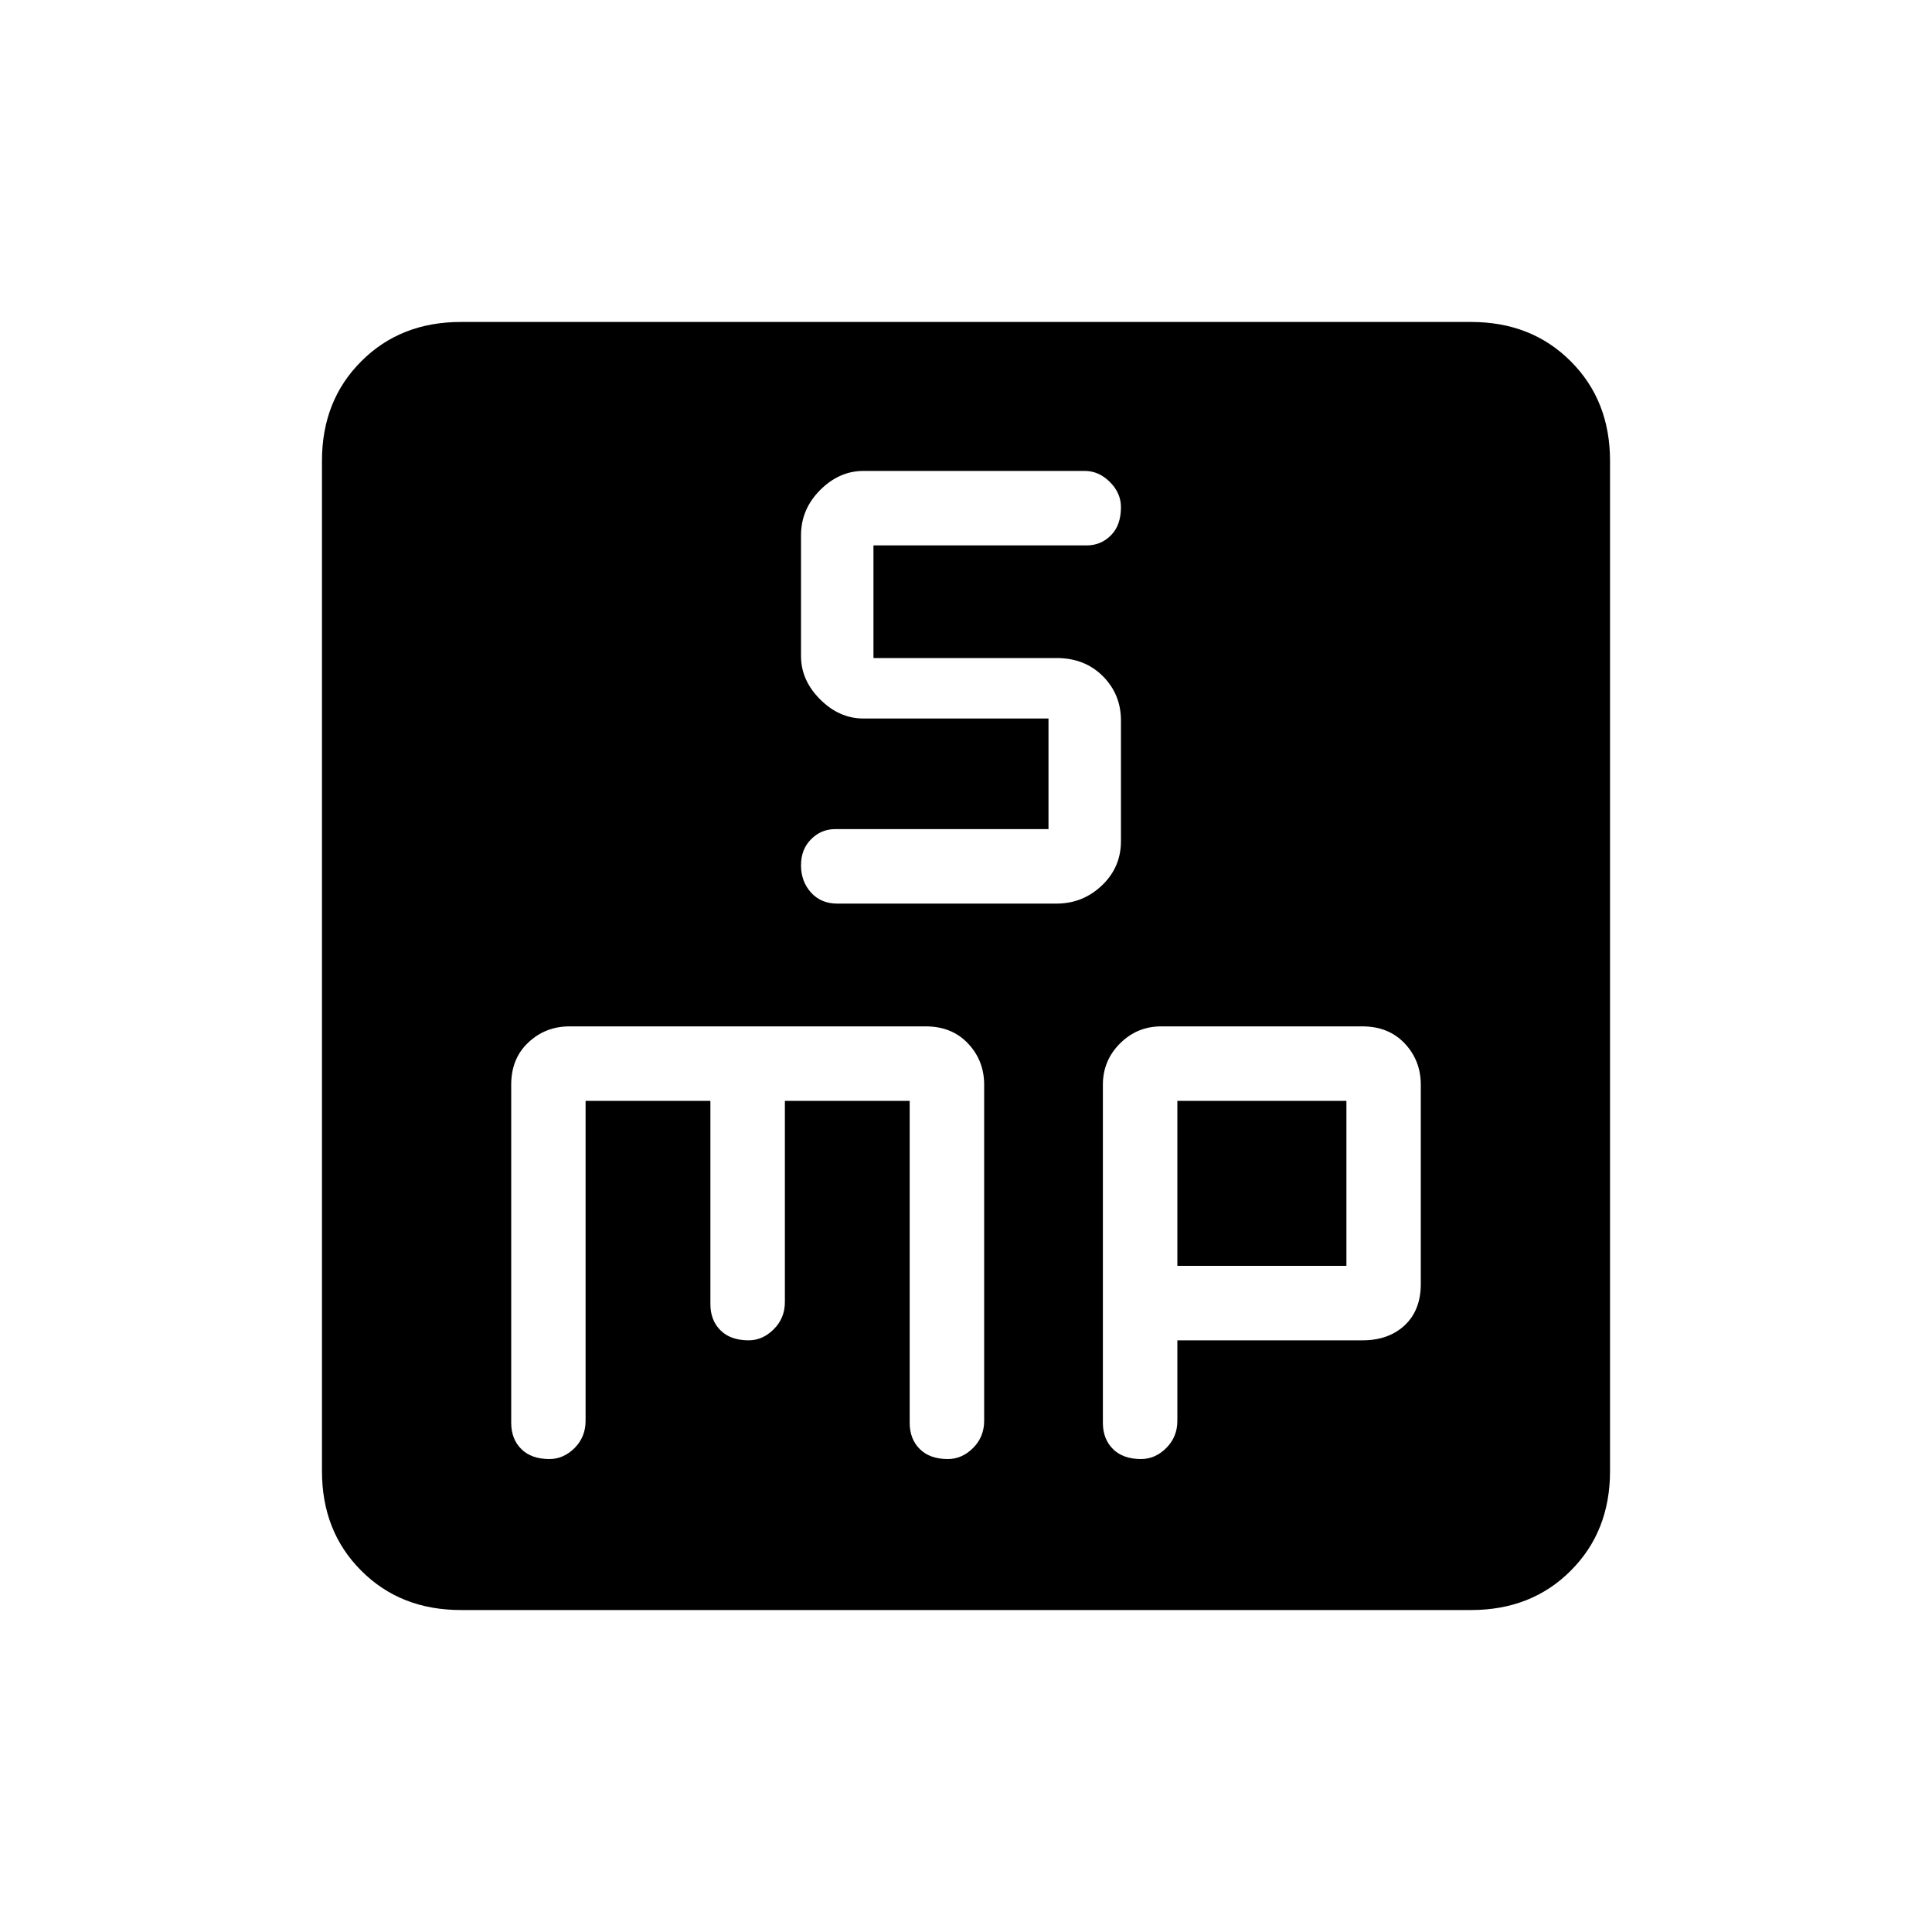 <svg xmlns="http://www.w3.org/2000/svg" height="20" width="20"><path d="M8.667 9.354H10.938Q11.208 9.354 11.406 9.167Q11.604 8.979 11.604 8.708V7.458Q11.604 7.188 11.417 7Q11.229 6.812 10.938 6.812H9.042V5.646H11.25Q11.396 5.646 11.5 5.542Q11.604 5.438 11.604 5.25Q11.604 5.104 11.49 4.99Q11.375 4.875 11.229 4.875H8.938Q8.688 4.875 8.49 5.073Q8.292 5.271 8.292 5.542V6.792Q8.292 7.042 8.49 7.24Q8.688 7.438 8.938 7.438H10.854V8.583H8.646Q8.5 8.583 8.396 8.688Q8.292 8.792 8.292 8.958Q8.292 9.125 8.396 9.24Q8.5 9.354 8.667 9.354ZM4.771 16.667Q4.146 16.667 3.74 16.26Q3.333 15.854 3.333 15.229V4.771Q3.333 4.146 3.74 3.74Q4.146 3.333 4.771 3.333H15.229Q15.854 3.333 16.26 3.74Q16.667 4.146 16.667 4.771V15.229Q16.667 15.854 16.26 16.26Q15.854 16.667 15.229 16.667ZM5.688 15.104Q5.833 15.104 5.948 14.99Q6.062 14.875 6.062 14.708V11.396H7.354V13.5Q7.354 13.667 7.458 13.771Q7.562 13.875 7.75 13.875Q7.896 13.875 8.01 13.76Q8.125 13.646 8.125 13.479V11.396H9.417V14.729Q9.417 14.896 9.521 15Q9.625 15.104 9.812 15.104Q9.958 15.104 10.073 14.99Q10.188 14.875 10.188 14.708V11.229Q10.188 10.979 10.021 10.802Q9.854 10.625 9.583 10.625H5.896Q5.646 10.625 5.469 10.792Q5.292 10.958 5.292 11.229V14.729Q5.292 14.896 5.396 15Q5.5 15.104 5.688 15.104ZM11.812 15.104Q11.958 15.104 12.073 14.99Q12.188 14.875 12.188 14.708V13.875H14.104Q14.375 13.875 14.542 13.719Q14.708 13.562 14.708 13.292V11.229Q14.708 10.979 14.542 10.802Q14.375 10.625 14.104 10.625H12.021Q11.771 10.625 11.594 10.802Q11.417 10.979 11.417 11.229V14.729Q11.417 14.896 11.521 15Q11.625 15.104 11.812 15.104ZM12.188 11.396H13.938V13.104H12.188Z"/></svg>